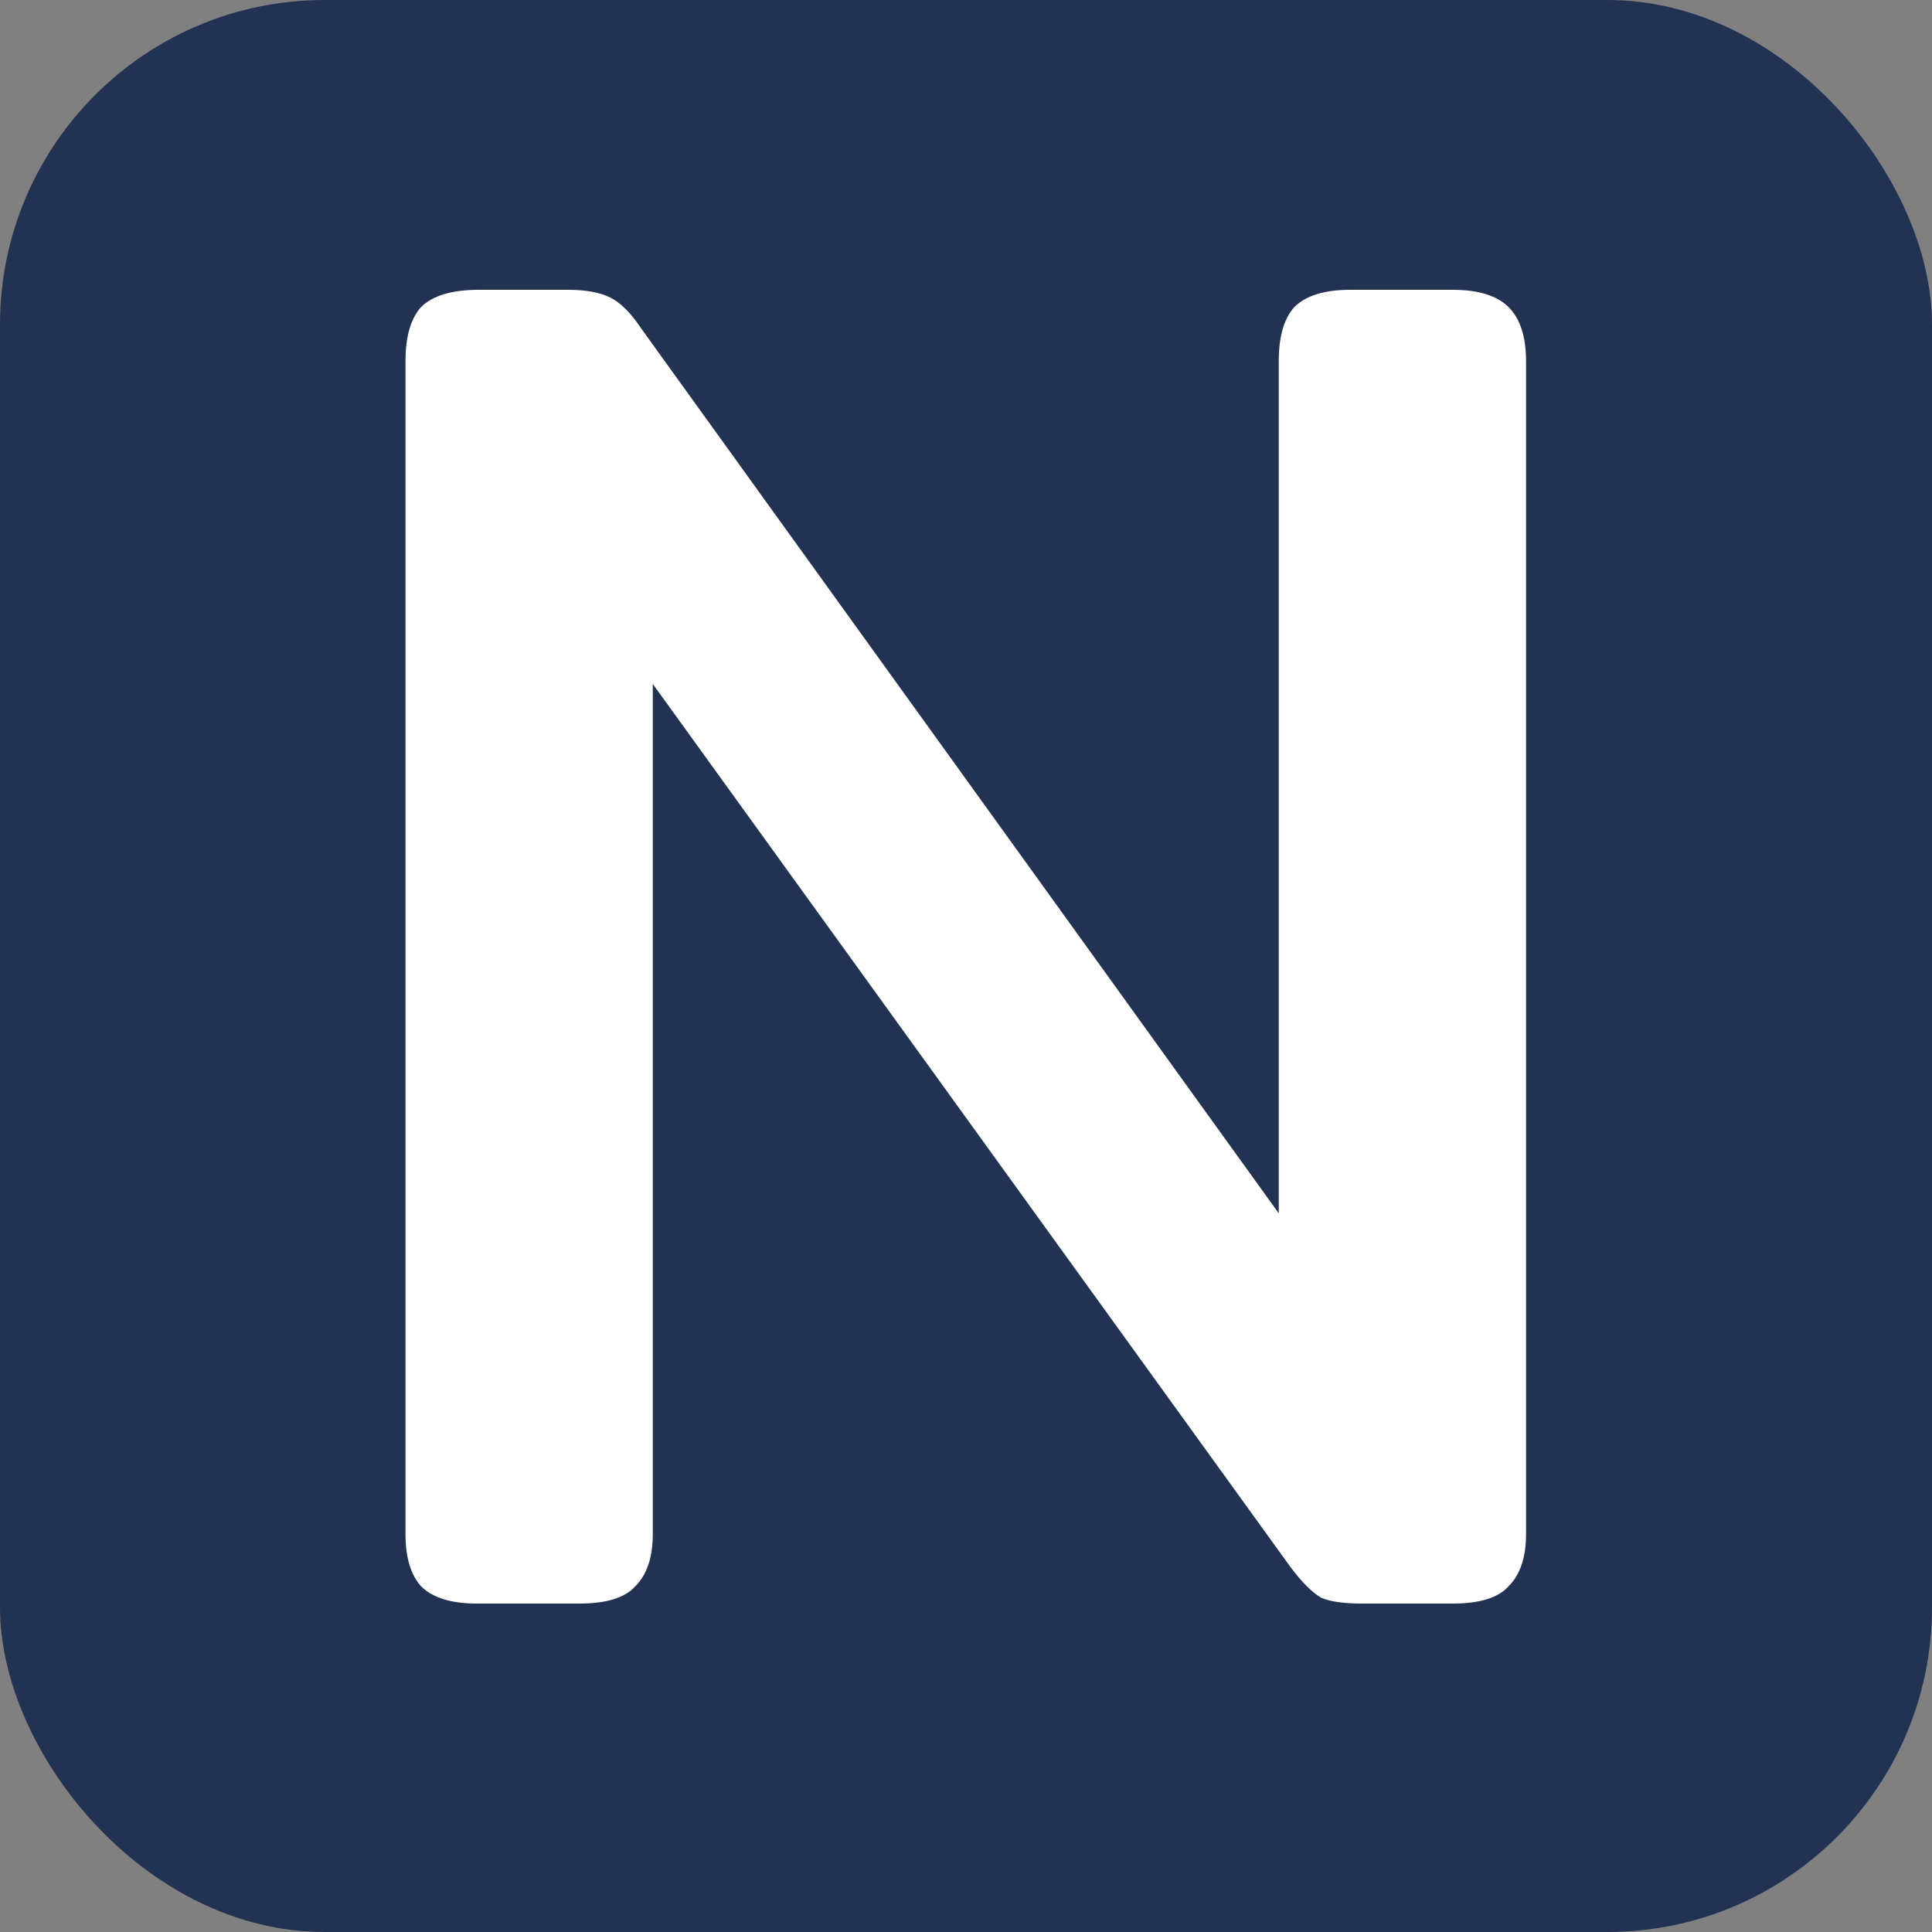 <svg width="500" height="500" viewBox="0 0 500 500" fill="none" xmlns="http://www.w3.org/2000/svg">
<rect x="0" y="0" width="500" height="500" fill="#808080" stroke="none"/>
<g clip-path="url(#clip0_1_2)">
<rect width="500" height="500" rx="84" fill="#223252"/>
<path d="M123.439 415C116.773 415 111.939 413.5 108.939 410.5C106.273 407.5 104.939 403 104.939 397V93.5C104.939 87.167 106.273 82.5 108.939 79.5C111.939 76.5 116.939 75 123.939 75H146.939C151.606 75 155.273 75.667 157.939 77C160.606 78.333 163.273 81 165.939 85L330.939 314V93.5C330.939 87.167 332.273 82.5 334.939 79.5C337.939 76.5 342.773 75 349.439 75H375.939C382.606 75 387.439 76.5 390.439 79.5C393.439 82.5 394.939 87.167 394.939 93.5V397C394.939 403 393.439 407.5 390.439 410.5C387.773 413.5 382.939 415 375.939 415H352.439C347.773 415 344.273 414.5 341.939 413.5C339.606 412.167 336.939 409.5 333.939 405.5L168.939 177V397C168.939 403 167.439 407.5 164.439 410.5C161.773 413.5 156.939 415 149.939 415H123.439Z" fill="white"/>
</g>
<defs>
<clipPath id="clip0_1_2">
<rect width="500" height="500" fill="white"/>
</clipPath>
</defs>
</svg>
